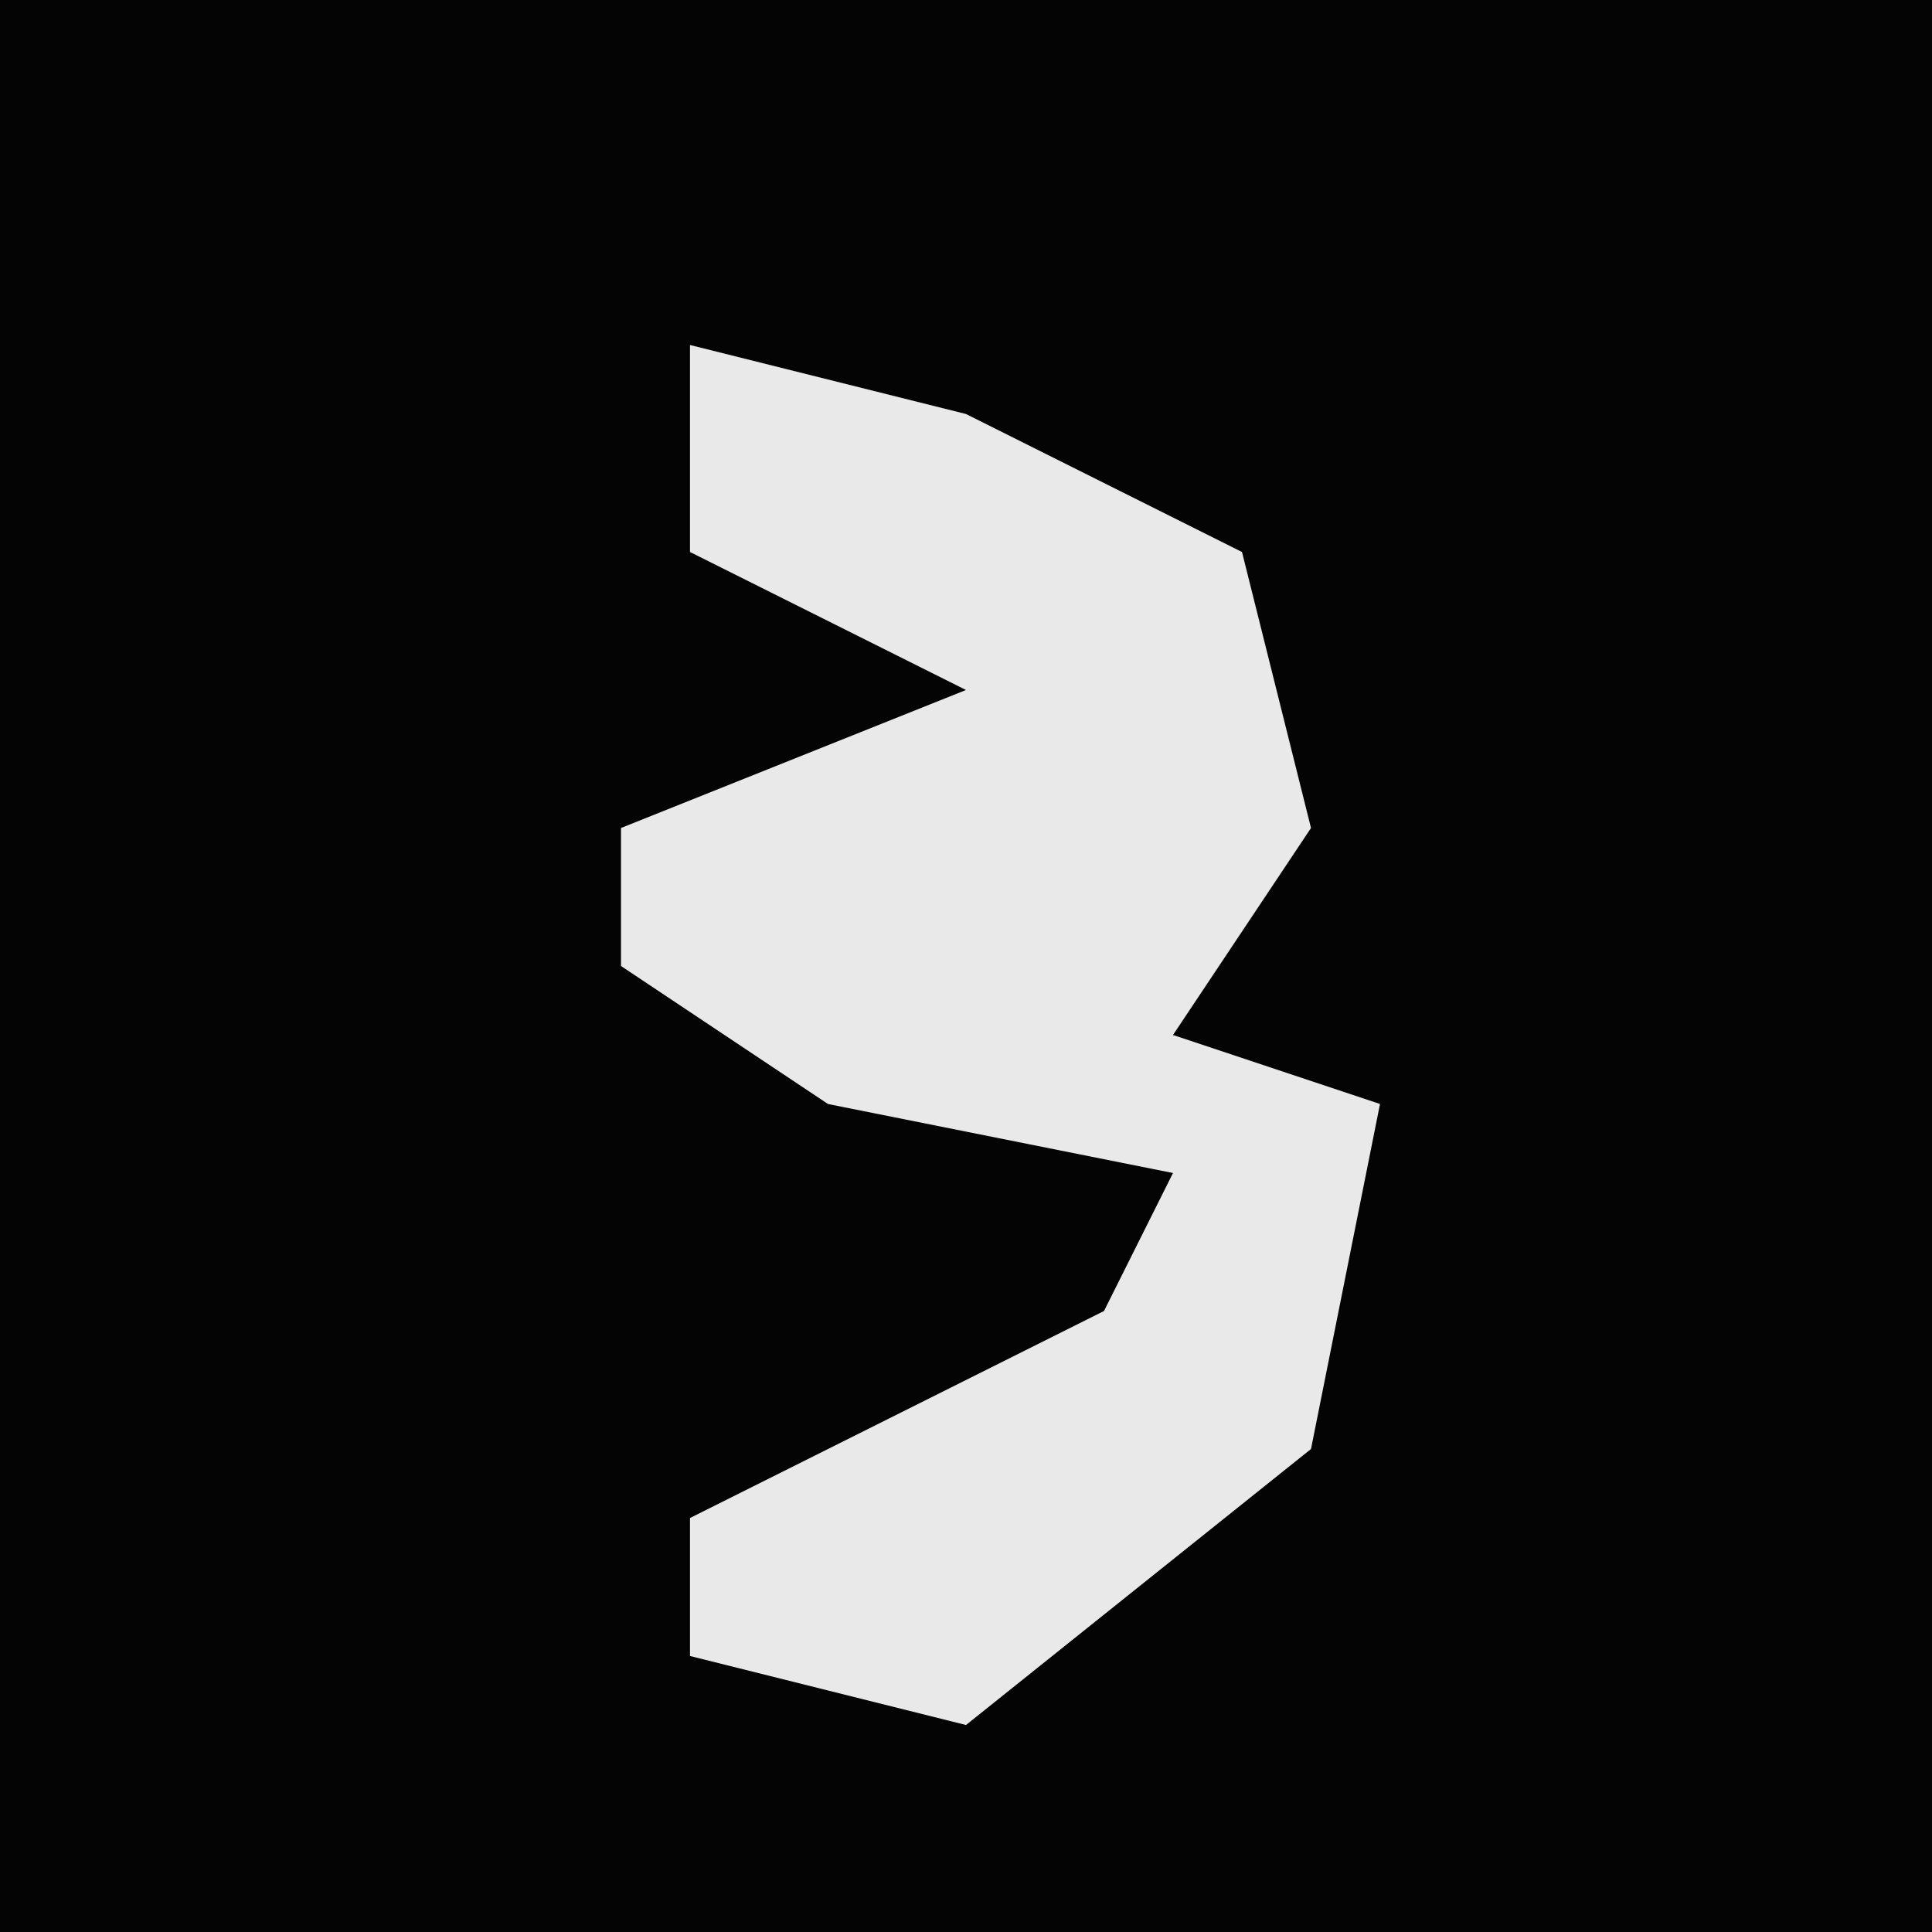 <?xml version="1.0" encoding="UTF-8"?>
<svg version="1.1" xmlns="http://www.w3.org/2000/svg" width="28" height="28">
<path d="M0,0 L28,0 L28,28 L0,28 Z " fill="#040404" transform="translate(0,0)"/>
<path d="M0,0 L4,1 L8,3 L9,7 L7,10 L10,11 L9,16 L4,20 L0,19 L0,17 L6,14 L7,12 L2,11 L-1,9 L-1,7 L4,5 L0,3 Z " fill="#E9E9E9" transform="translate(10,5)"/>
</svg>
